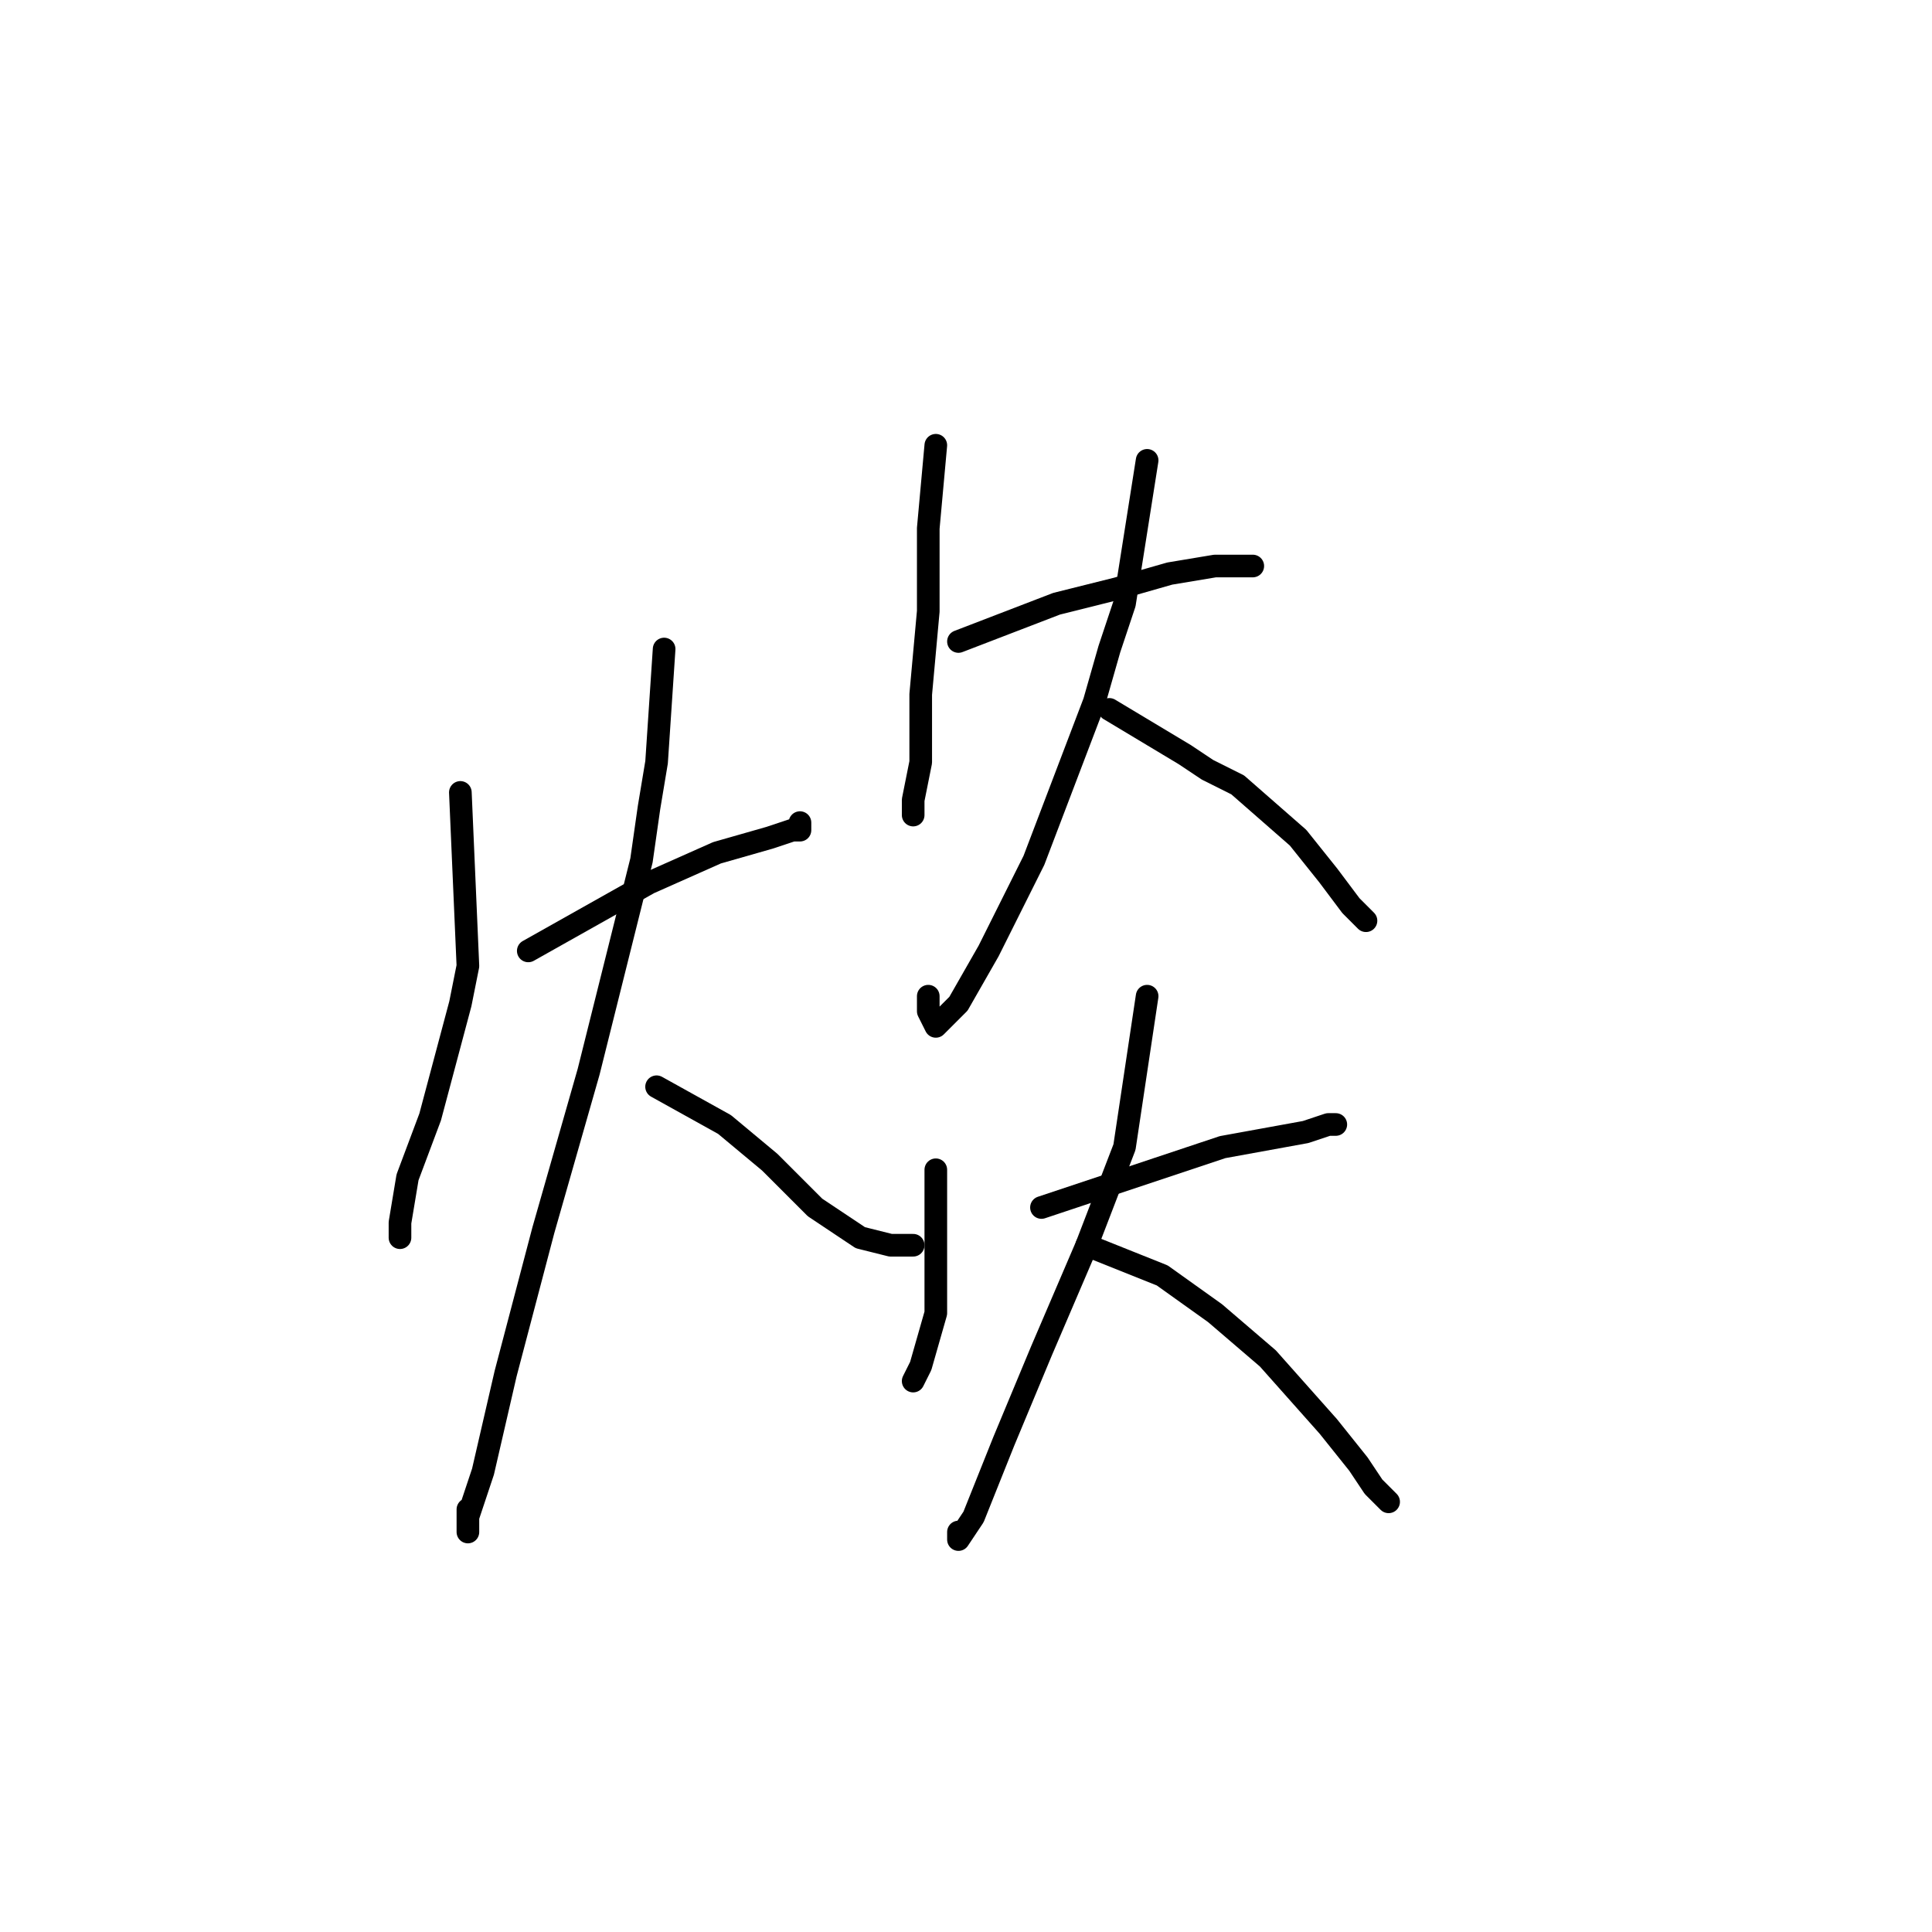 <?xml version="1.0" standalone="no"?>
    <svg width="256" height="256" xmlns="http://www.w3.org/2000/svg" version="1.1">
    <polyline stroke="black" stroke-width="3" stroke-linecap="round" fill="transparent" stroke-linejoin="round" points="61 105 62 128 61 133 57 148 54 156 53 162 53 164 53 164 " />
        <polyline stroke="black" stroke-width="3" stroke-linecap="round" fill="transparent" stroke-linejoin="round" points="70 126 86 117 95 113 102 111 105 110 106 110 106 109 106 109 " />
        <polyline stroke="black" stroke-width="3" stroke-linecap="round" fill="transparent" stroke-linejoin="round" points="88 86 87 101 86 107 85 114 78 142 72 163 67 182 64 195 62 201 62 203 62 200 62 200 " />
        <polyline stroke="black" stroke-width="3" stroke-linecap="round" fill="transparent" stroke-linejoin="round" points="87 144 96 149 102 154 108 160 114 164 118 165 121 165 121 165 " />
        <polyline stroke="black" stroke-width="3" stroke-linecap="round" fill="transparent" stroke-linejoin="round" points="124 59 123 70 123 81 122 92 122 101 121 106 121 108 121 107 121 107 " />
        <polyline stroke="black" stroke-width="3" stroke-linecap="round" fill="transparent" stroke-linejoin="round" points="127 85 140 80 148 78 155 76 161 75 165 75 166 75 166 75 " />
        <polyline stroke="black" stroke-width="3" stroke-linecap="round" fill="transparent" stroke-linejoin="round" points="152 61 149 80 147 86 145 93 137 114 131 126 127 133 124 136 123 134 123 132 123 132 " />
        <polyline stroke="black" stroke-width="3" stroke-linecap="round" fill="transparent" stroke-linejoin="round" points="147 94 157 100 160 102 164 104 172 111 176 116 179 120 181 122 181 122 " />
        <polyline stroke="black" stroke-width="3" stroke-linecap="round" fill="transparent" stroke-linejoin="round" points="124 155 124 167 124 171 124 174 122 181 121 183 121 183 " />
        <polyline stroke="black" stroke-width="3" stroke-linecap="round" fill="transparent" stroke-linejoin="round" points="138 160 153 155 162 152 173 150 176 149 177 149 177 149 " />
        <polyline stroke="black" stroke-width="3" stroke-linecap="round" fill="transparent" stroke-linejoin="round" points="152 132 149 152 144 165 138 179 133 191 129 201 127 204 127 203 127 203 " />
        <polyline stroke="black" stroke-width="3" stroke-linecap="round" fill="transparent" stroke-linejoin="round" points="144 165 154 169 161 174 168 180 176 189 180 194 182 197 184 199 184 199 " />
        </svg>